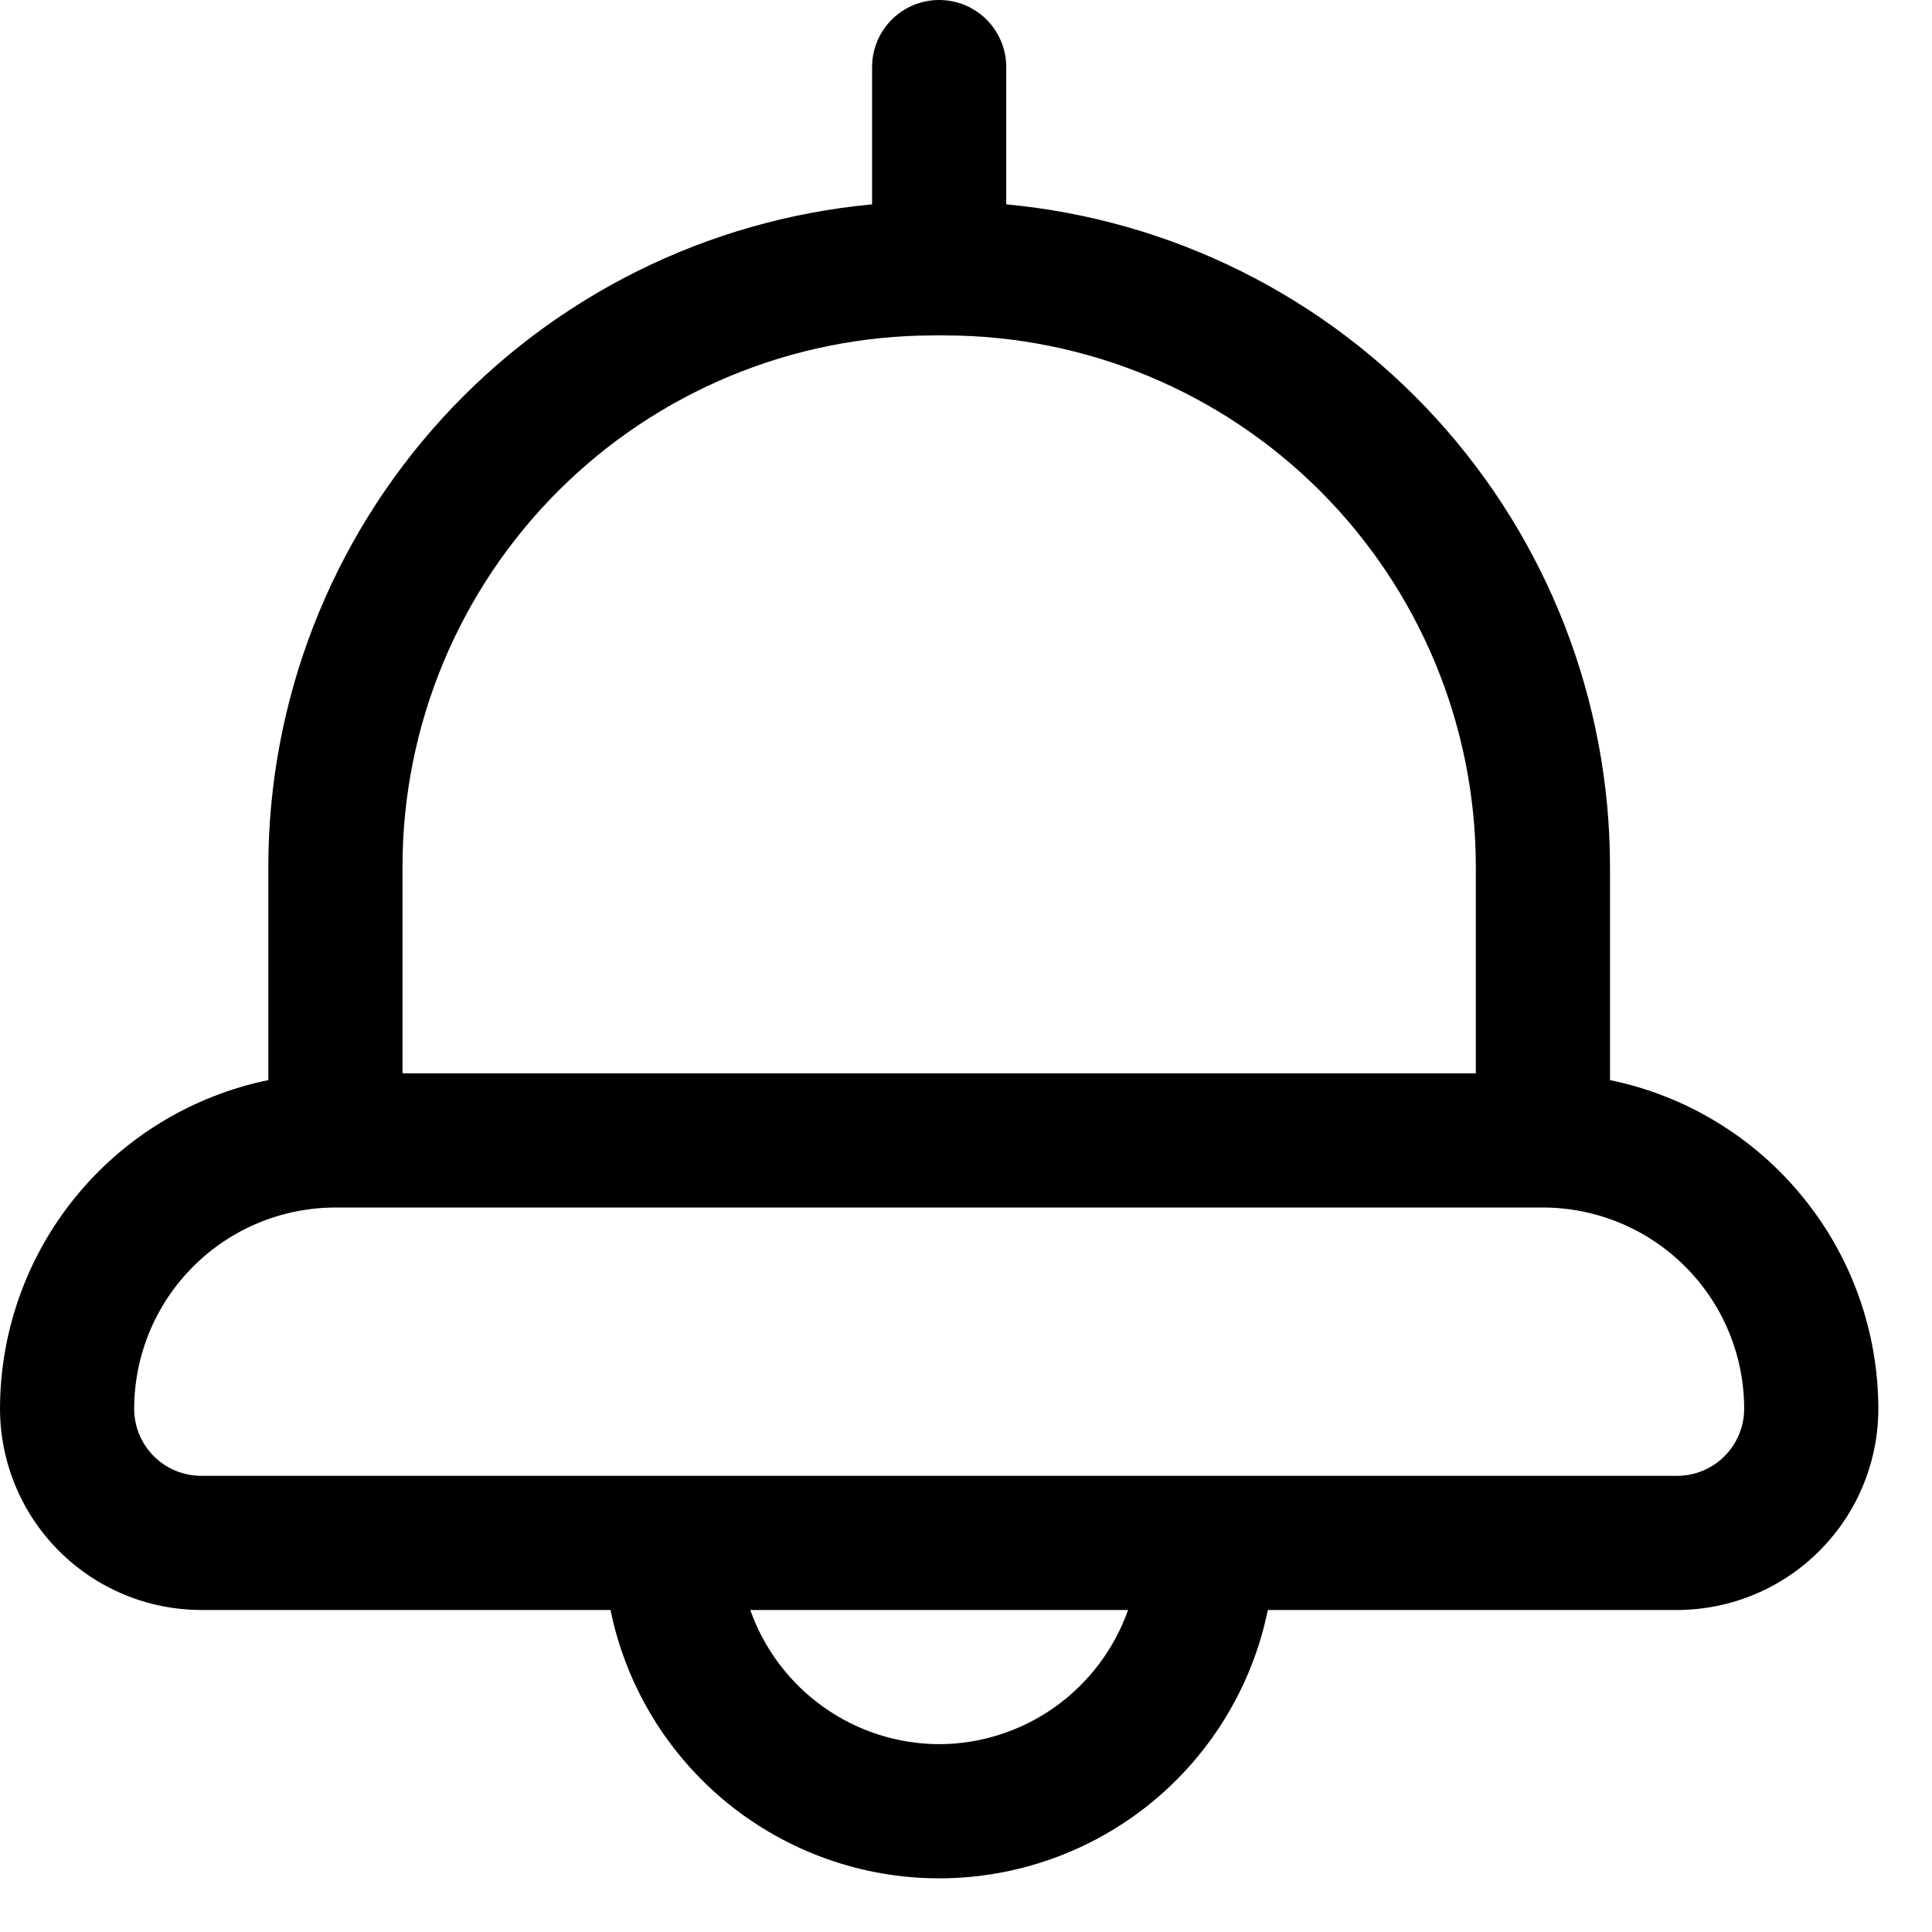 <svg width="18" height="18" viewBox="0 0 18 18" fill="none" xmlns="http://www.w3.org/2000/svg">
<path d="M15 10.063V8.069C14.998 6.525 14.42 5.038 13.38 3.898C12.34 2.758 10.912 2.047 9.375 1.904V0.625C9.375 0.459 9.309 0.3 9.192 0.183C9.075 0.066 8.916 0 8.75 0C8.584 0 8.425 0.066 8.308 0.183C8.191 0.3 8.125 0.459 8.125 0.625V1.904C6.588 2.047 5.16 2.758 4.12 3.898C3.08 5.038 2.502 6.525 2.5 8.069V10.063C1.795 10.208 1.161 10.592 0.706 11.149C0.25 11.707 0.001 12.405 0 13.125C0.001 13.622 0.198 14.099 0.55 14.45C0.901 14.802 1.378 14.999 1.875 15H5.688C5.832 15.706 6.216 16.34 6.774 16.796C7.332 17.251 8.03 17.5 8.75 17.5C9.47 17.5 10.168 17.251 10.726 16.796C11.284 16.34 11.668 15.706 11.812 15H15.625C16.122 14.999 16.599 14.802 16.95 14.45C17.302 14.099 17.5 13.622 17.5 13.125C17.499 12.405 17.25 11.707 16.794 11.15C16.339 10.592 15.705 10.208 15 10.063ZM3.75 8.069C3.752 6.758 4.273 5.502 5.2 4.575C6.127 3.648 7.383 3.127 8.694 3.125H8.806C10.117 3.127 11.373 3.648 12.3 4.575C13.227 5.502 13.748 6.758 13.75 8.069V10H3.75V8.069ZM8.75 16.25C8.364 16.249 7.987 16.128 7.672 15.904C7.357 15.68 7.119 15.364 6.99 15H10.51C10.381 15.364 10.143 15.68 9.828 15.904C9.513 16.128 9.136 16.249 8.75 16.25ZM15.625 13.75H1.875C1.709 13.75 1.55 13.684 1.433 13.567C1.316 13.45 1.25 13.291 1.25 13.125C1.251 12.628 1.448 12.151 1.8 11.8C2.151 11.448 2.628 11.251 3.125 11.25H14.375C14.872 11.251 15.349 11.448 15.7 11.8C16.052 12.151 16.25 12.628 16.25 13.125C16.25 13.291 16.184 13.45 16.067 13.567C15.95 13.684 15.791 13.75 15.625 13.75Z" fill="black"/>
</svg>
